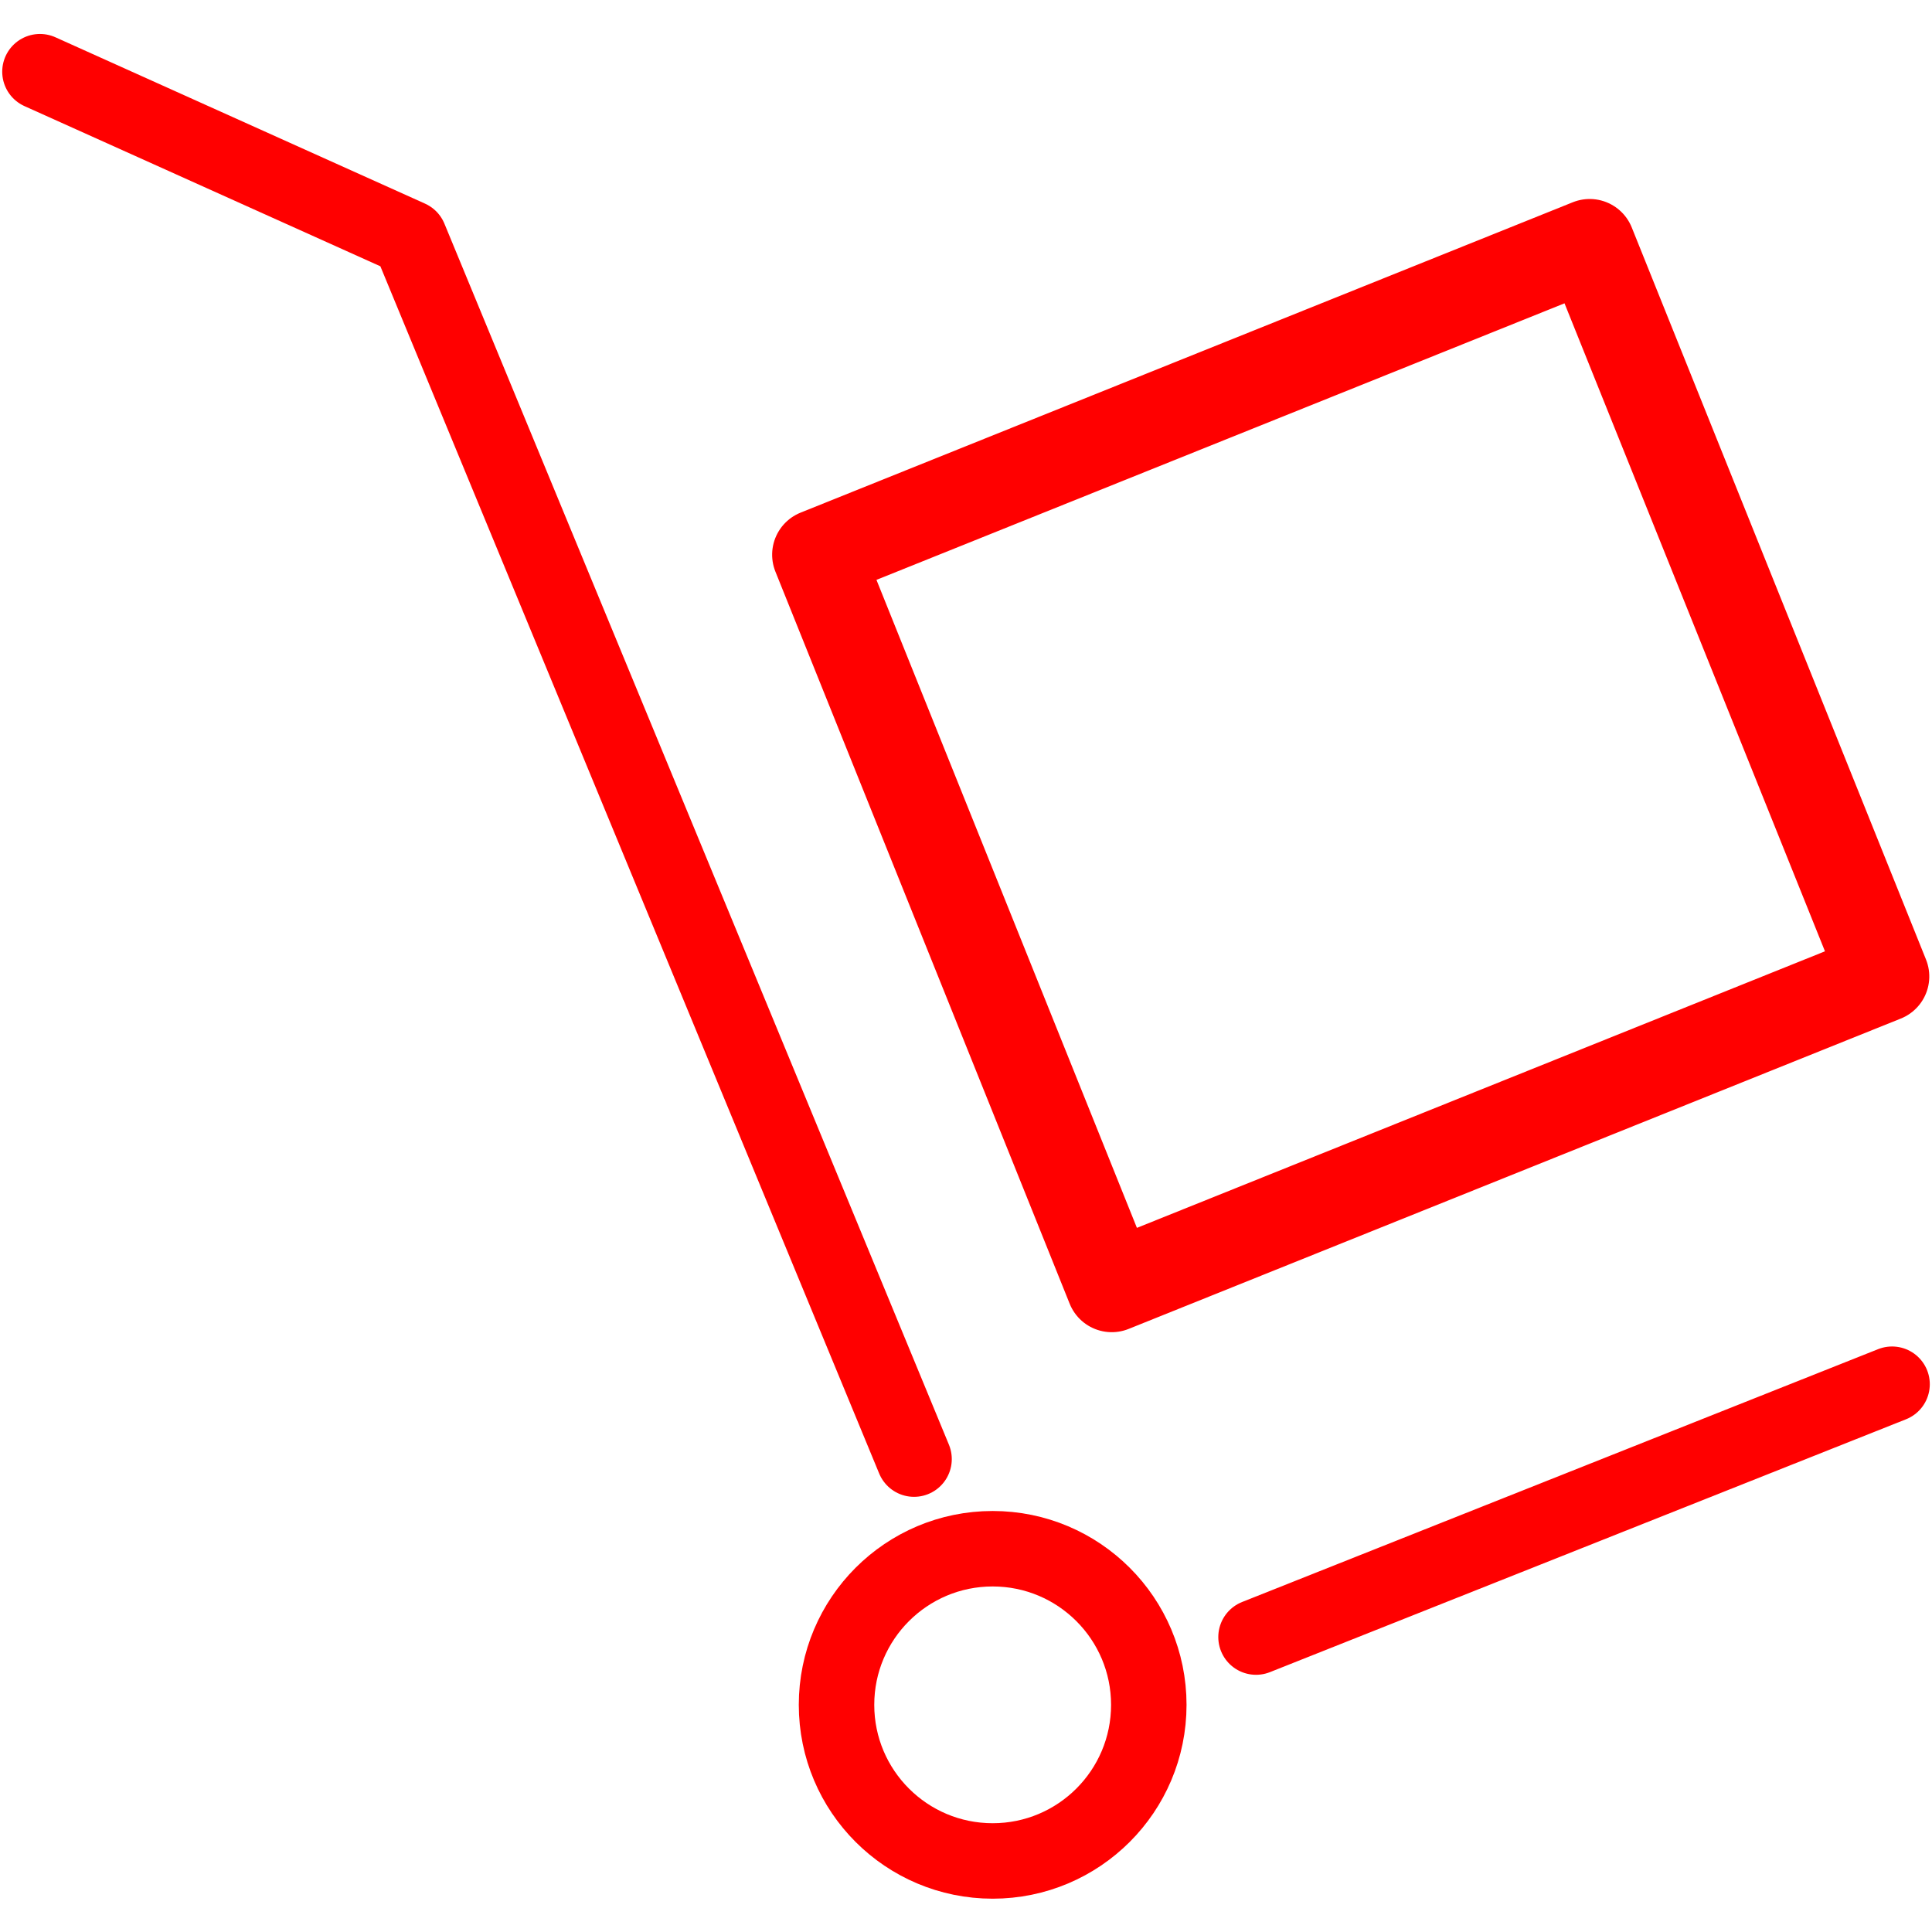<?xml version="1.0" encoding="utf-8"?>
<!-- Generator: Adobe Illustrator 16.0.0, SVG Export Plug-In . SVG Version: 6.00 Build 0)  -->
<!DOCTYPE svg PUBLIC "-//W3C//DTD SVG 1.1//EN" "http://www.w3.org/Graphics/SVG/1.1/DTD/svg11.dtd">
<svg version="1.1" id="Calque_1" xmlns="http://www.w3.org/2000/svg" xmlns:xlink="http://www.w3.org/1999/xlink" x="0px" y="0px"
	 width="128px" height="128px" viewBox="0 0 128 128" enable-background="new 0 0 128 128" xml:space="preserve">
<g id="Layer_1" xmlns:svg="http://www.w3.org/2000/svg" xmlns:inkscape="http://www.inkscape.org/namespaces/inkscape" xmlns:rdf="http://www.w3.org/1999/02/22-rdf-syntax-ns#" xmlns:sodipodi="http://sodipodi.sourceforge.net/DTD/sodipodi-0.dtd" xmlns:cc="http://creativecommons.org/ns#" xmlns:dc="http://purl.org/dc/elements/1.1/" inkscape:version="1.0 (4035a4fb49, 2020-05-01)" sodipodi:docname="iconTicketDashboard.svg">
	
		<sodipodi:namedview  objecttolerance="10" inkscape:cy="128" gridtolerance="10" pagecolor="#ffffff" inkscape:zoom="2.8710938" showgrid="false" guidetolerance="10" inkscape:cx="128" borderopacity="1" bordercolor="#666666" id="namedview13" inkscape:window-maximized="1" inkscape:pageopacity="0" inkscape:window-height="1017" inkscape:window-width="1920" inkscape:window-x="-8" inkscape:window-y="-8" inkscape:pageshadow="2" inkscape:current-layer="Layer_1">
		</sodipodi:namedview>
</g>
<rect x="61.941" y="24.575" transform="matrix(-0.928 0.373 -0.373 -0.928 191.464 64.395)" fill="none" stroke="#FF0000" stroke-width="6.007" stroke-linecap="round" stroke-linejoin="round" stroke-miterlimit="10" width="55.129" height="52.269"/>
<line fill="none" stroke="#FF0000" stroke-width="5" stroke-linecap="round" stroke-linejoin="round" stroke-miterlimit="10" x1="83.215" y1="108.46" x2="125.354" y2="91.708"/>
<polyline fill="none" stroke="#FF0000" stroke-width="5" stroke-linecap="round" stroke-linejoin="round" stroke-miterlimit="10" points="
	2.647,4.75 27.132,15.77 60.558,96.669 "/>
<path fill="none" stroke="#FF0000" stroke-width="5" stroke-miterlimit="10" d="M76.111,112.949c0,5.716-4.635,10.344-10.344,10.344
	c-5.713,0-10.345-4.628-10.345-10.344c0-5.709,4.631-10.342,10.345-10.342C71.477,102.607,76.111,107.24,76.111,112.949z"/>
</svg>
